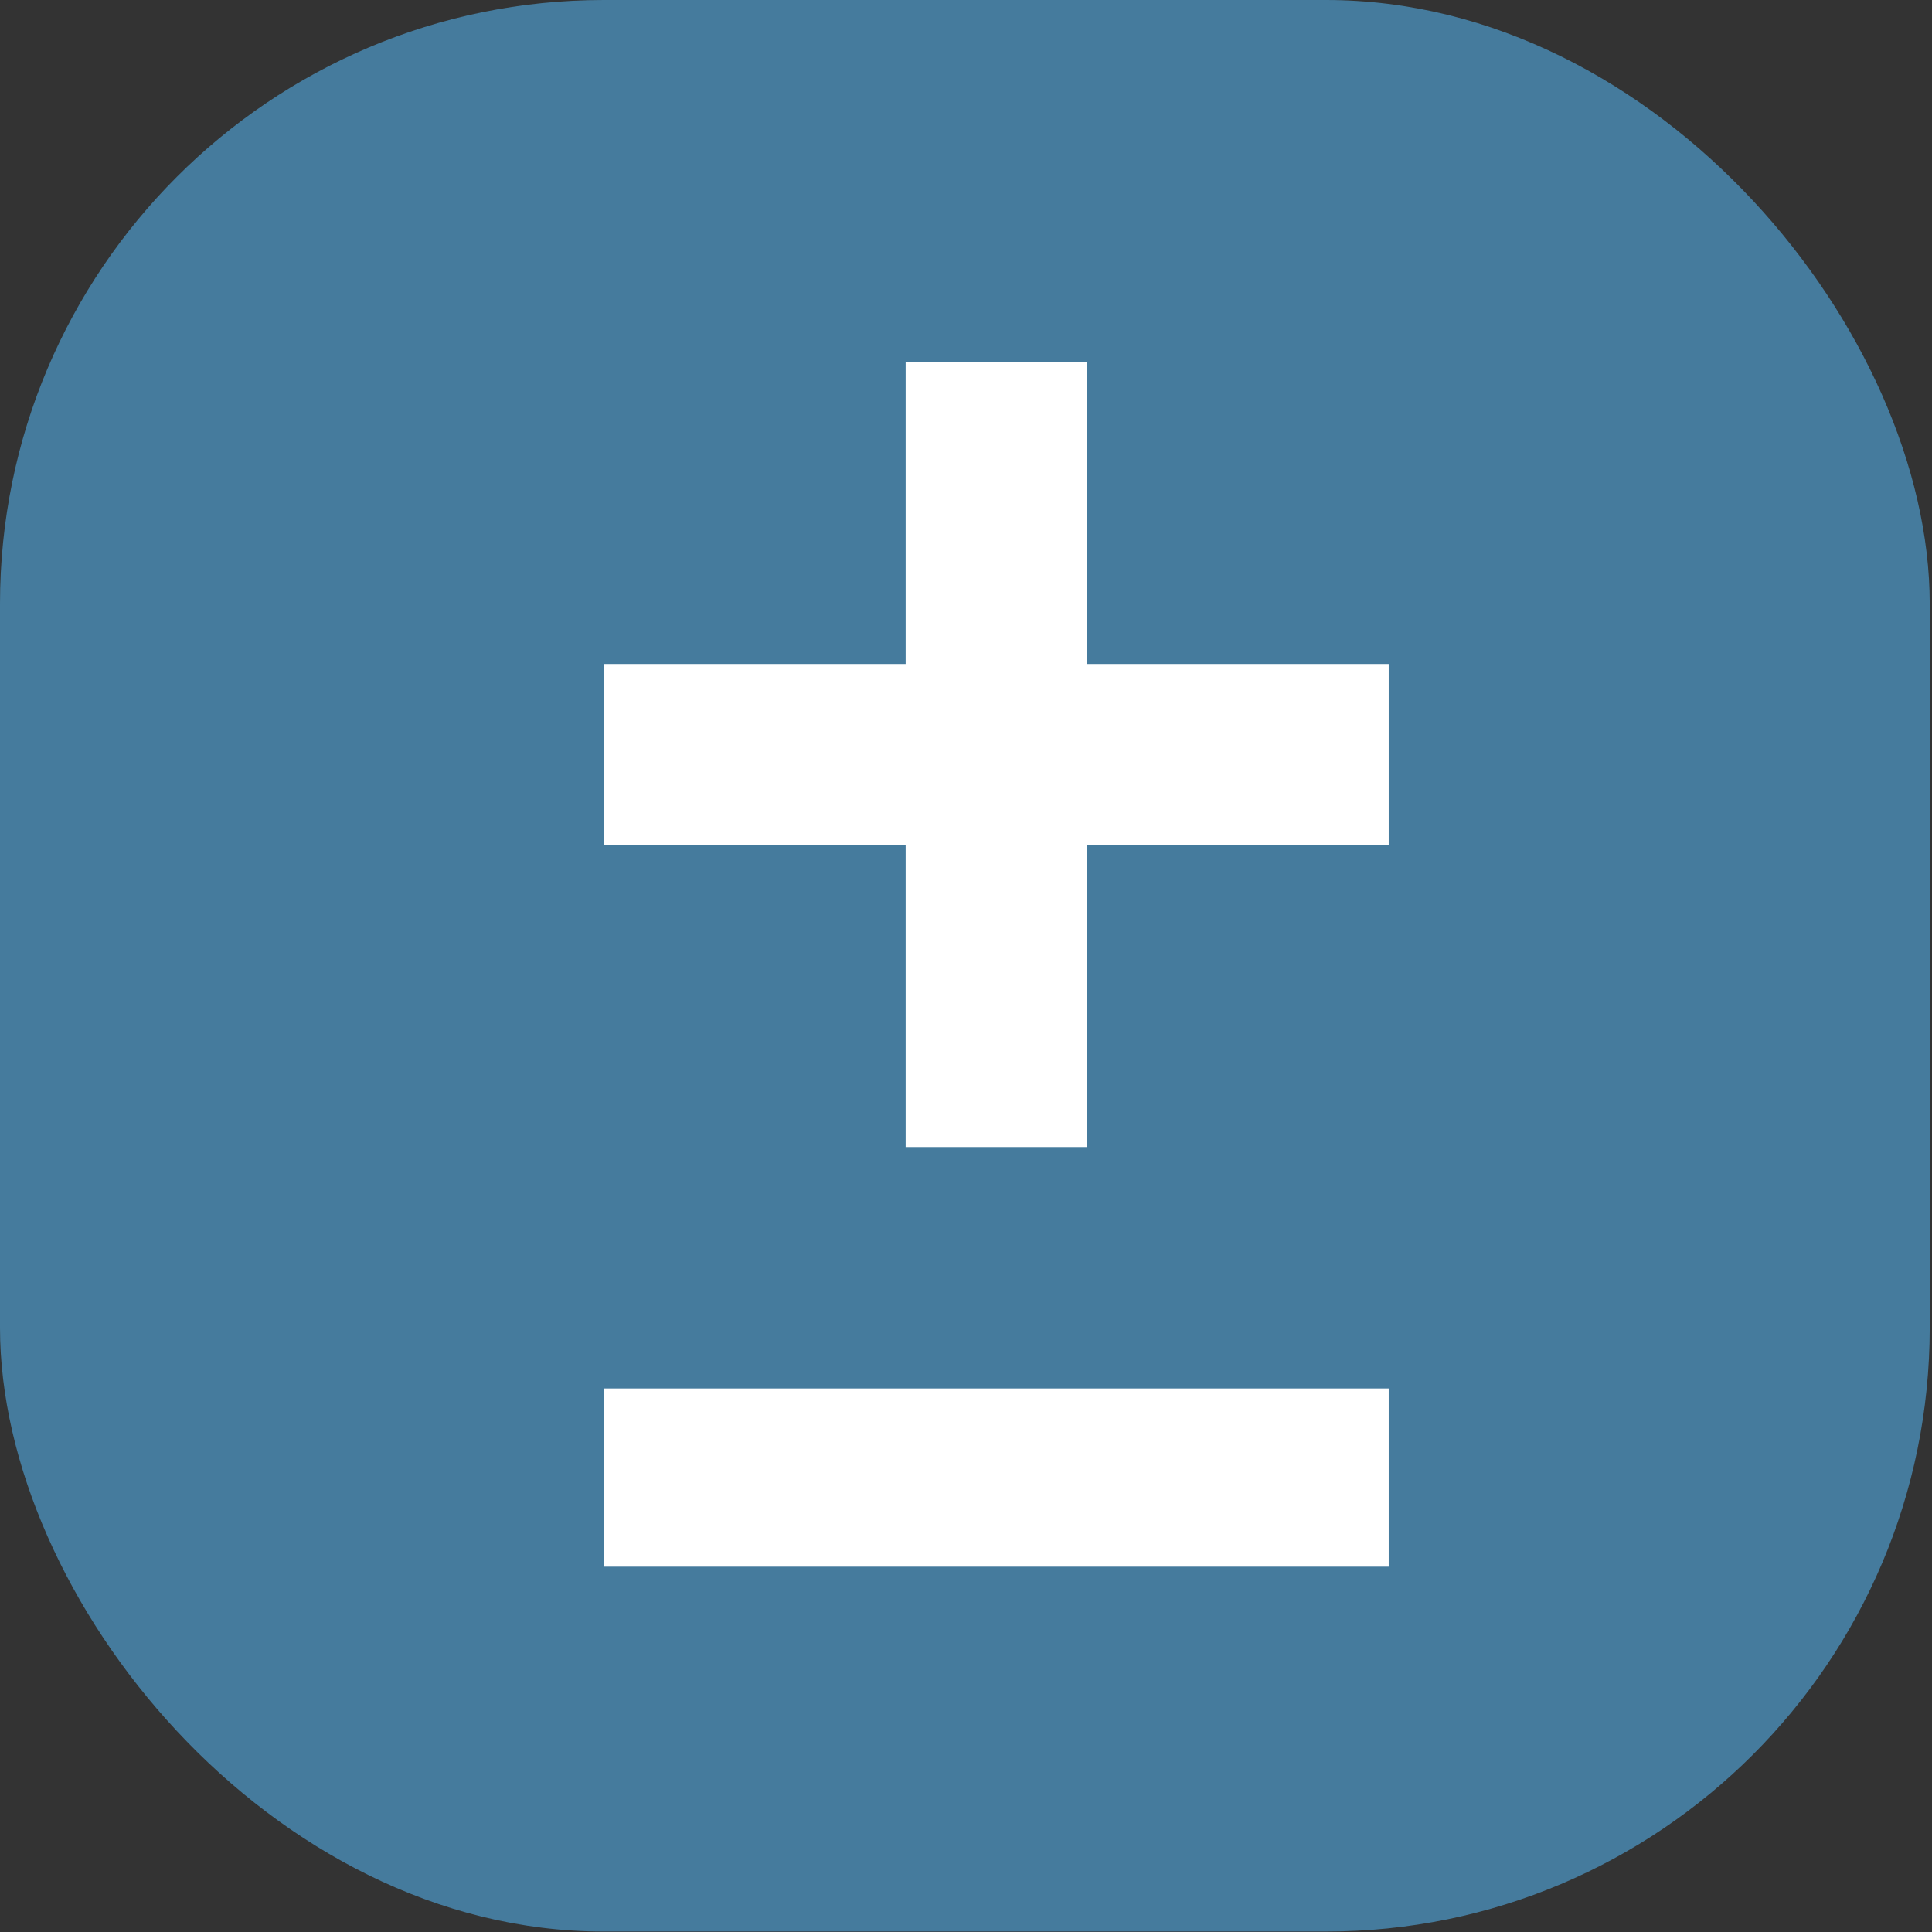 <?xml version="1.0" encoding="UTF-8" standalone="no"?>

<svg
   xmlns:dc="http://purl.org/dc/elements/1.1/"
   xmlns:cc="http://creativecommons.org/ns#"
   xmlns:rdf="http://www.w3.org/1999/02/22-rdf-syntax-ns#"
   xmlns:svg="http://www.w3.org/2000/svg"
   xmlns="http://www.w3.org/2000/svg"
   xmlns:sodipodi="http://sodipodi.sourceforge.net/DTD/sodipodi-0.dtd"
   xmlns:inkscape="http://www.inkscape.org/namespaces/inkscape"
   width="8.467mm"
   height="8.467mm"
   viewBox="0 0 8.467 8.467"
   version="1.1"
   id="svg8"
   inkscape:version="1.0.1 (1.0.1+r75)"
   sodipodi:docname="icon-android-source.svg">
  <rect x="0" y="0" width="8.467" height="8.467" fill="#333333" stroke="none"/>
  <defs
     id="defs2" />
  <sodipodi:namedview
     id="base"
     pagecolor="#ffffff"
     bordercolor="#666666"
     borderopacity="1.0"
     inkscape:pageopacity="0"
     inkscape:pageshadow="2"
     inkscape:zoom="5.6"
     inkscape:cx="-4.4558904"
     inkscape:cy="31.674017"
     inkscape:document-units="mm"
     inkscape:current-layer="layer1"
     inkscape:document-rotation="0"
     showgrid="true"
     inkscape:snap-others="false"
     inkscape:snap-nodes="false"
     inkscape:snap-bbox="true"
     inkscape:bbox-paths="true"
     inkscape:bbox-nodes="true"
     fit-margin-top="0"
     fit-margin-left="0"
     fit-margin-right="0"
     fit-margin-bottom="0"
     inkscape:window-width="1439"
     inkscape:window-height="1107"
     inkscape:window-x="103"
     inkscape:window-y="63"
     inkscape:window-maximized="0"
     inkscape:pagecheckerboard="true">
    <inkscape:grid
       type="xygrid"
       id="grid835"
       originx="-91.281"
       originy="-99.219" />
  </sodipodi:namedview>
  <g
     inkscape:label="Layer 1"
     inkscape:groupmode="layer"
     id="layer1"
     transform="translate(-91.281,-99.219)">
    <rect
       style="fill:#457b9d;fill-opacity:1;stroke:none;stroke-width:0.794;paint-order:stroke markers fill;stop-color:#000000"
       id="rect954"
       width="8.457"
       height="8.465"
       x="91.281"
       y="99.219"
       ry="2.646"
       rx="2.646" />
    <rect
       style="fill:#ffffff;fill-opacity:1;stroke:none;stroke-width:0.794;paint-order:stroke markers fill;stop-color:#000000"
       id="rect839"
       width="0.794"
       height="3.44"
       x="95.25"
       y="100.806" />
    <rect
       style="fill:#ffffff;fill-opacity:1;stroke:none;stroke-width:0.794;paint-order:stroke markers fill;stop-color:#000000"
       id="rect841"
       width="0.794"
       height="3.44"
       x="102.129"
       y="-97.367"
       transform="rotate(90)" />
    <rect
       style="fill:#ffffff;fill-opacity:1;stroke:none;stroke-width:0.794;paint-order:stroke markers fill;stop-color:#000000"
       id="rect843"
       width="0.781"
       height="3.44"
       x="105.304"
       y="-97.367"
       transform="rotate(90)" />
  </g>
</svg>
